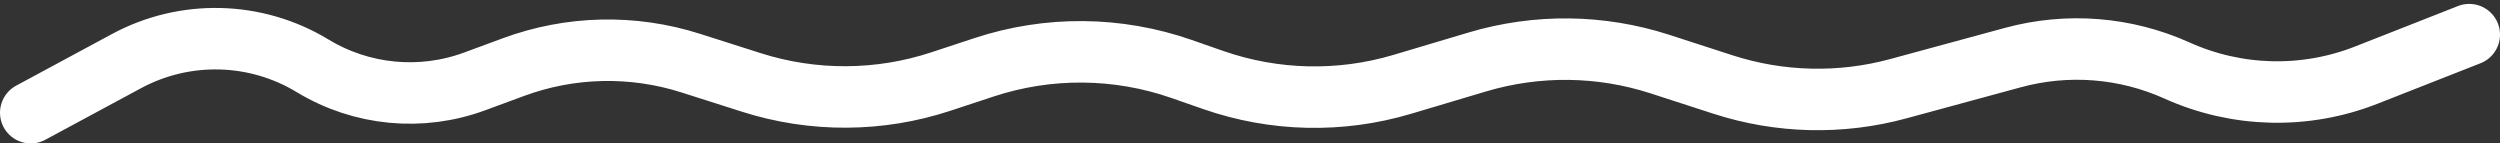 <svg width="244" height="14" viewBox="0 0 244 14" fill="none" xmlns="http://www.w3.org/2000/svg">
<rect x="0" y="0" width="244" height="14" fill="#333333" stroke="none"/>
<path d="M3 11L12.347 5.964C18.056 2.889 24.967 3.064 30.512 6.425V6.425C35.282 9.316 41.109 9.874 46.34 7.941L50.102 6.552C55.664 4.497 61.753 4.358 67.403 6.157L73.342 8.049C79.365 9.967 85.84 9.934 91.843 7.954L96.044 6.568C102.311 4.501 109.084 4.558 115.315 6.729L118.417 7.811C124.367 9.884 130.818 10.032 136.856 8.233L144.202 6.044C150.025 4.31 156.237 4.384 162.016 6.257L168.158 8.247C173.702 10.043 179.648 10.187 185.271 8.659L196.474 5.616C201.793 4.171 207.45 4.619 212.476 6.883V6.883C218.319 9.516 224.977 9.678 230.942 7.334L241 3.381" stroke="white" stroke-width="6" stroke-linecap="round"/>
</svg>
